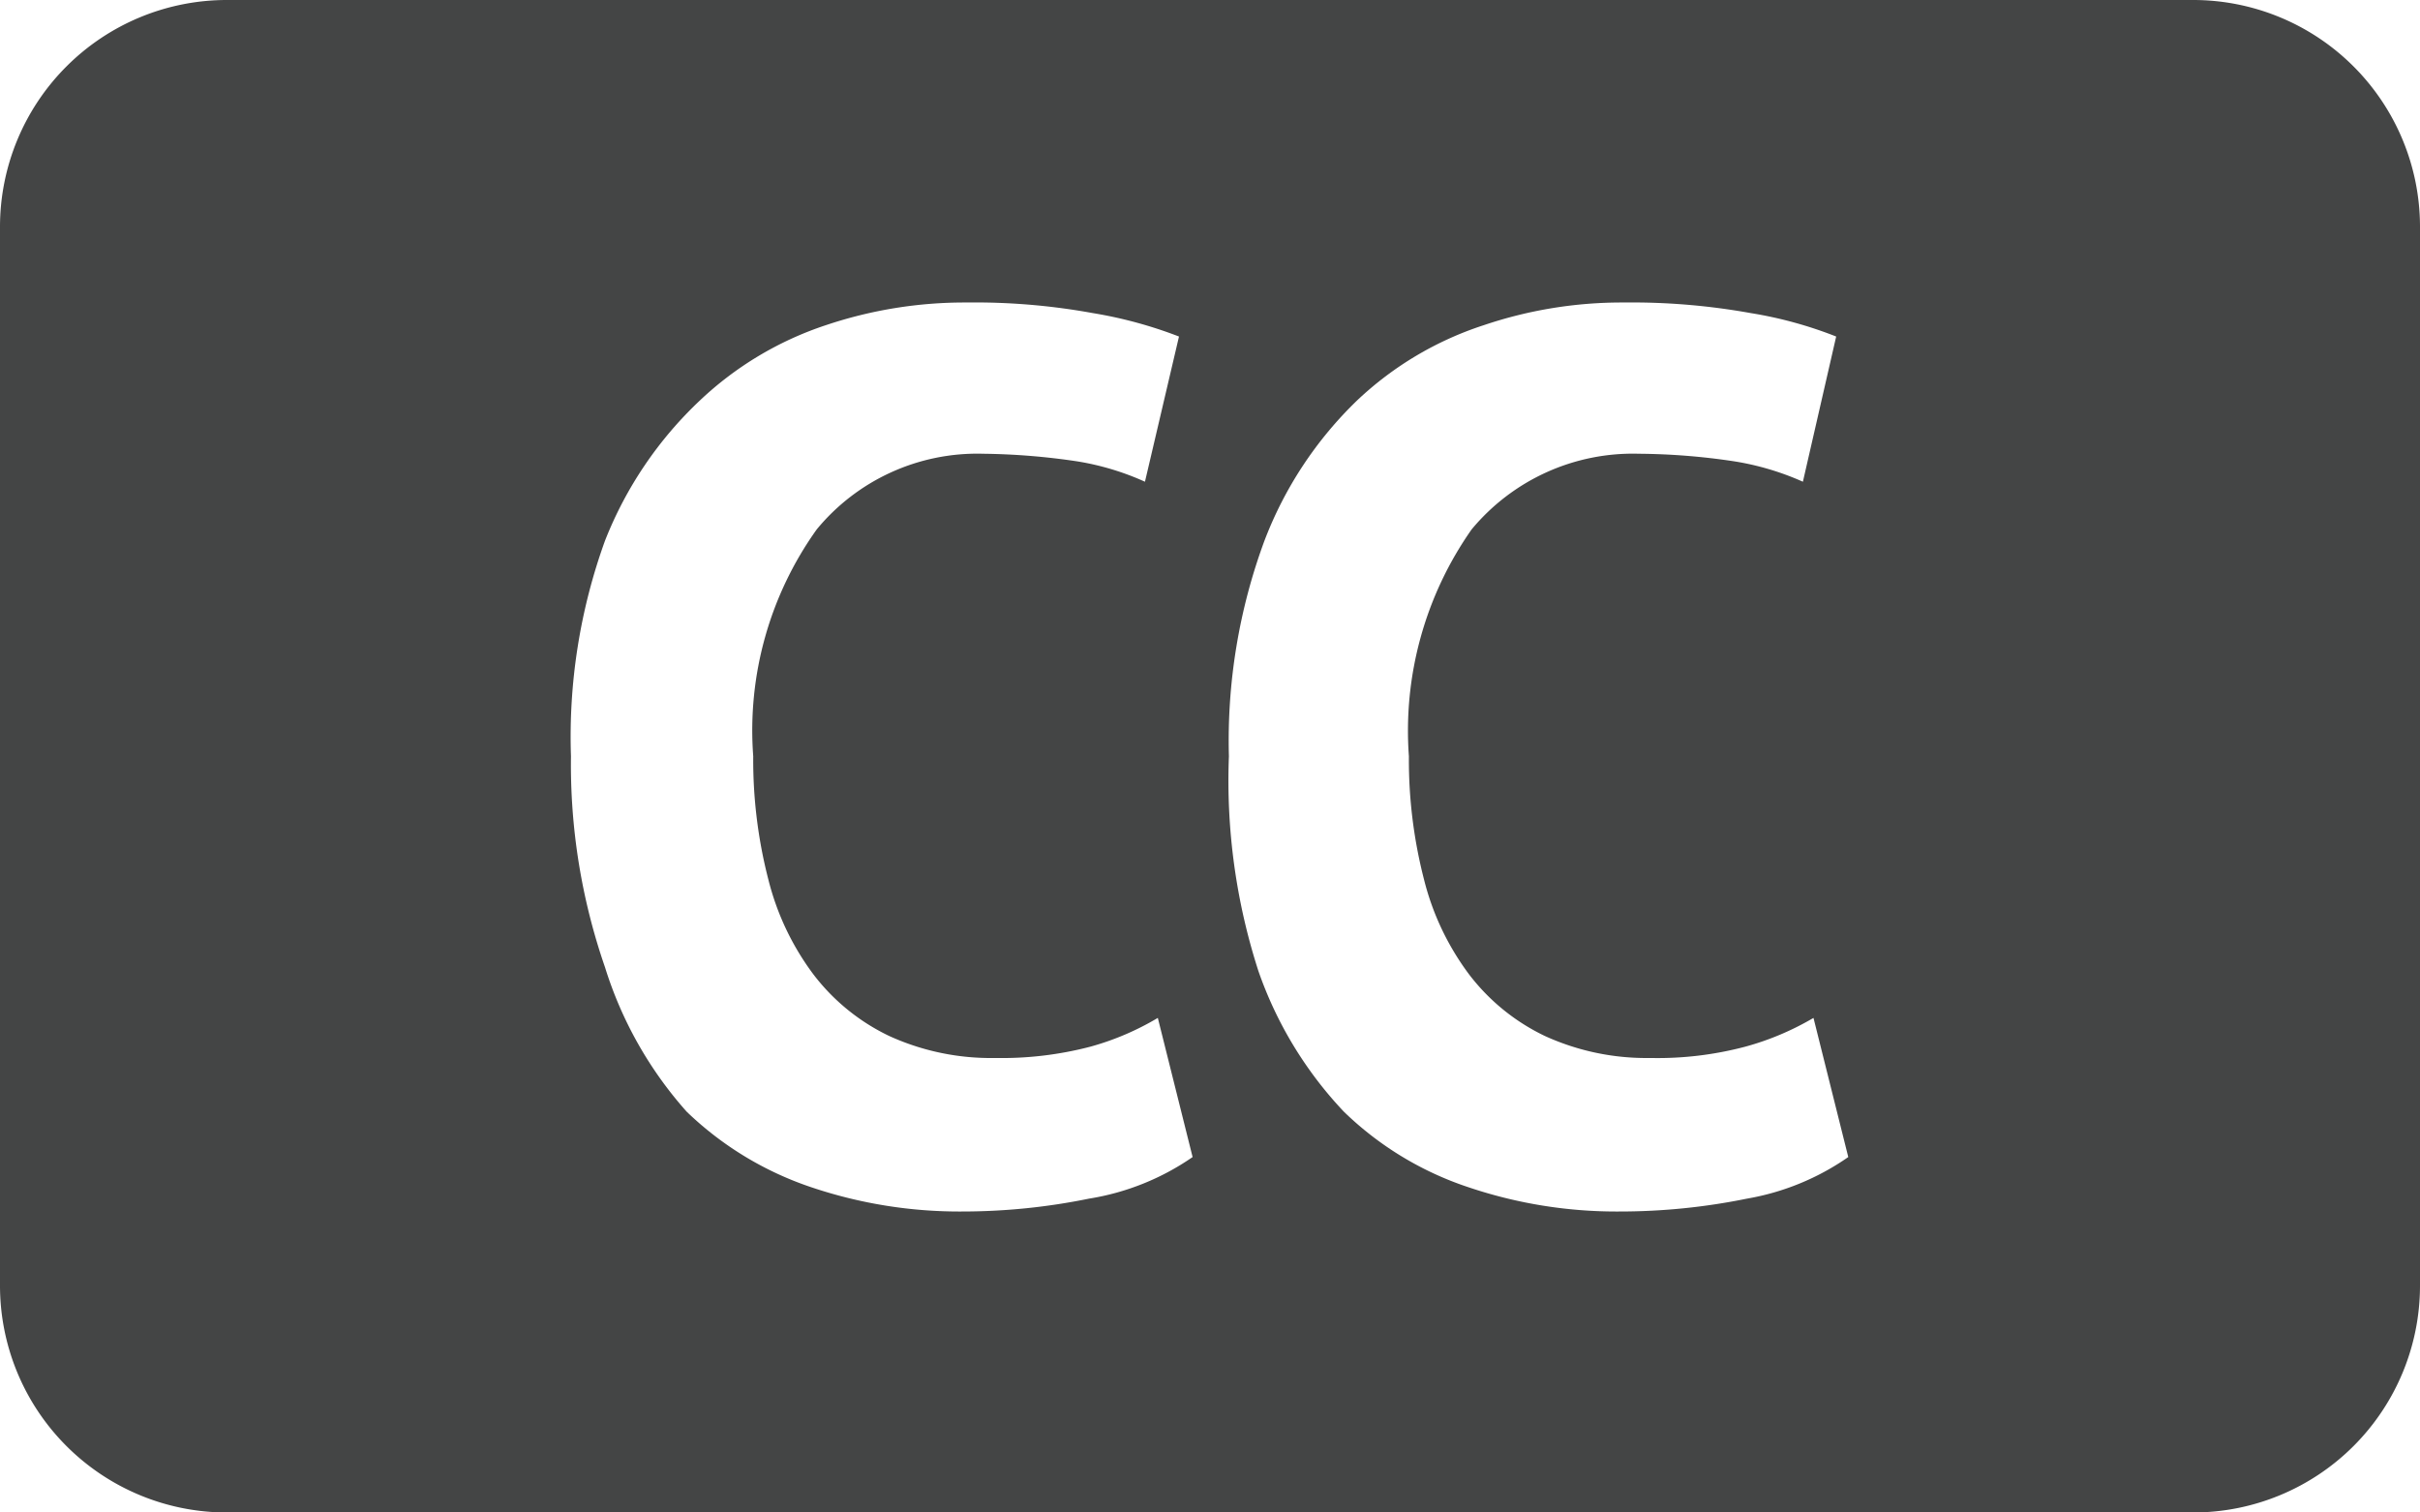<svg xmlns="http://www.w3.org/2000/svg" viewBox="0 0 32 20"><defs><style>.cls-1{fill:#444545;}</style></defs><title>Layer 1</title><g id="Layer_2" data-name="Layer 2"><g id="Layer_1-2" data-name="Layer 1"><path class="cls-1" d="M29,0H3A3,3,0,0,0,0,3V17a3,3,0,0,0,3,3H29a3,3,0,0,0,3-3V3A3,3,0,0,0,29,0ZM14.4,15.85a8.37,8.37,0,0,1-1.67.17,6.13,6.13,0,0,1-2-.32,4.38,4.38,0,0,1-1.65-1A5.18,5.18,0,0,1,8,12.79,8.19,8.19,0,0,1,7.55,10,7.62,7.62,0,0,1,8,7.15,5.12,5.12,0,0,1,9.25,5.3a4.46,4.46,0,0,1,1.67-1A5.76,5.76,0,0,1,12.78,4a8.68,8.68,0,0,1,1.67.14,5.74,5.74,0,0,1,1.14.31l-.45,1.92a3.54,3.54,0,0,0-.9-.27A9,9,0,0,0,13,6a2.75,2.75,0,0,0-2.2,1,4.57,4.57,0,0,0-.84,3,6.33,6.33,0,0,0,.2,1.63,3.51,3.51,0,0,0,.6,1.26,2.75,2.75,0,0,0,1,.81,3.24,3.24,0,0,0,1.4.29,4.63,4.63,0,0,0,1.26-.15,3.62,3.62,0,0,0,.89-.38l.46,1.84A3.33,3.33,0,0,1,14.4,15.85Zm8.7,0a8.4,8.4,0,0,1-1.68.17,6.12,6.12,0,0,1-2-.32,4.31,4.31,0,0,1-1.65-1,5.18,5.18,0,0,1-1.13-1.86A8.19,8.19,0,0,1,16.25,10a7.62,7.62,0,0,1,.47-2.85A5.1,5.1,0,0,1,17.94,5.3a4.42,4.42,0,0,1,1.68-1A5.7,5.7,0,0,1,21.47,4a8.87,8.87,0,0,1,1.68.14,5.44,5.44,0,0,1,1.13.31l-.44,1.92a3.62,3.62,0,0,0-.91-.27A8.78,8.78,0,0,0,21.67,6a2.77,2.77,0,0,0-2.21,1,4.63,4.63,0,0,0-.83,3,6.33,6.33,0,0,0,.2,1.63,3.51,3.51,0,0,0,.6,1.26,2.75,2.75,0,0,0,1,.81,3.23,3.23,0,0,0,1.39.29,4.53,4.53,0,0,0,1.26-.15,3.69,3.69,0,0,0,.9-.38l.46,1.84A3.33,3.33,0,0,1,23.1,15.85Z"/></g></g></svg>